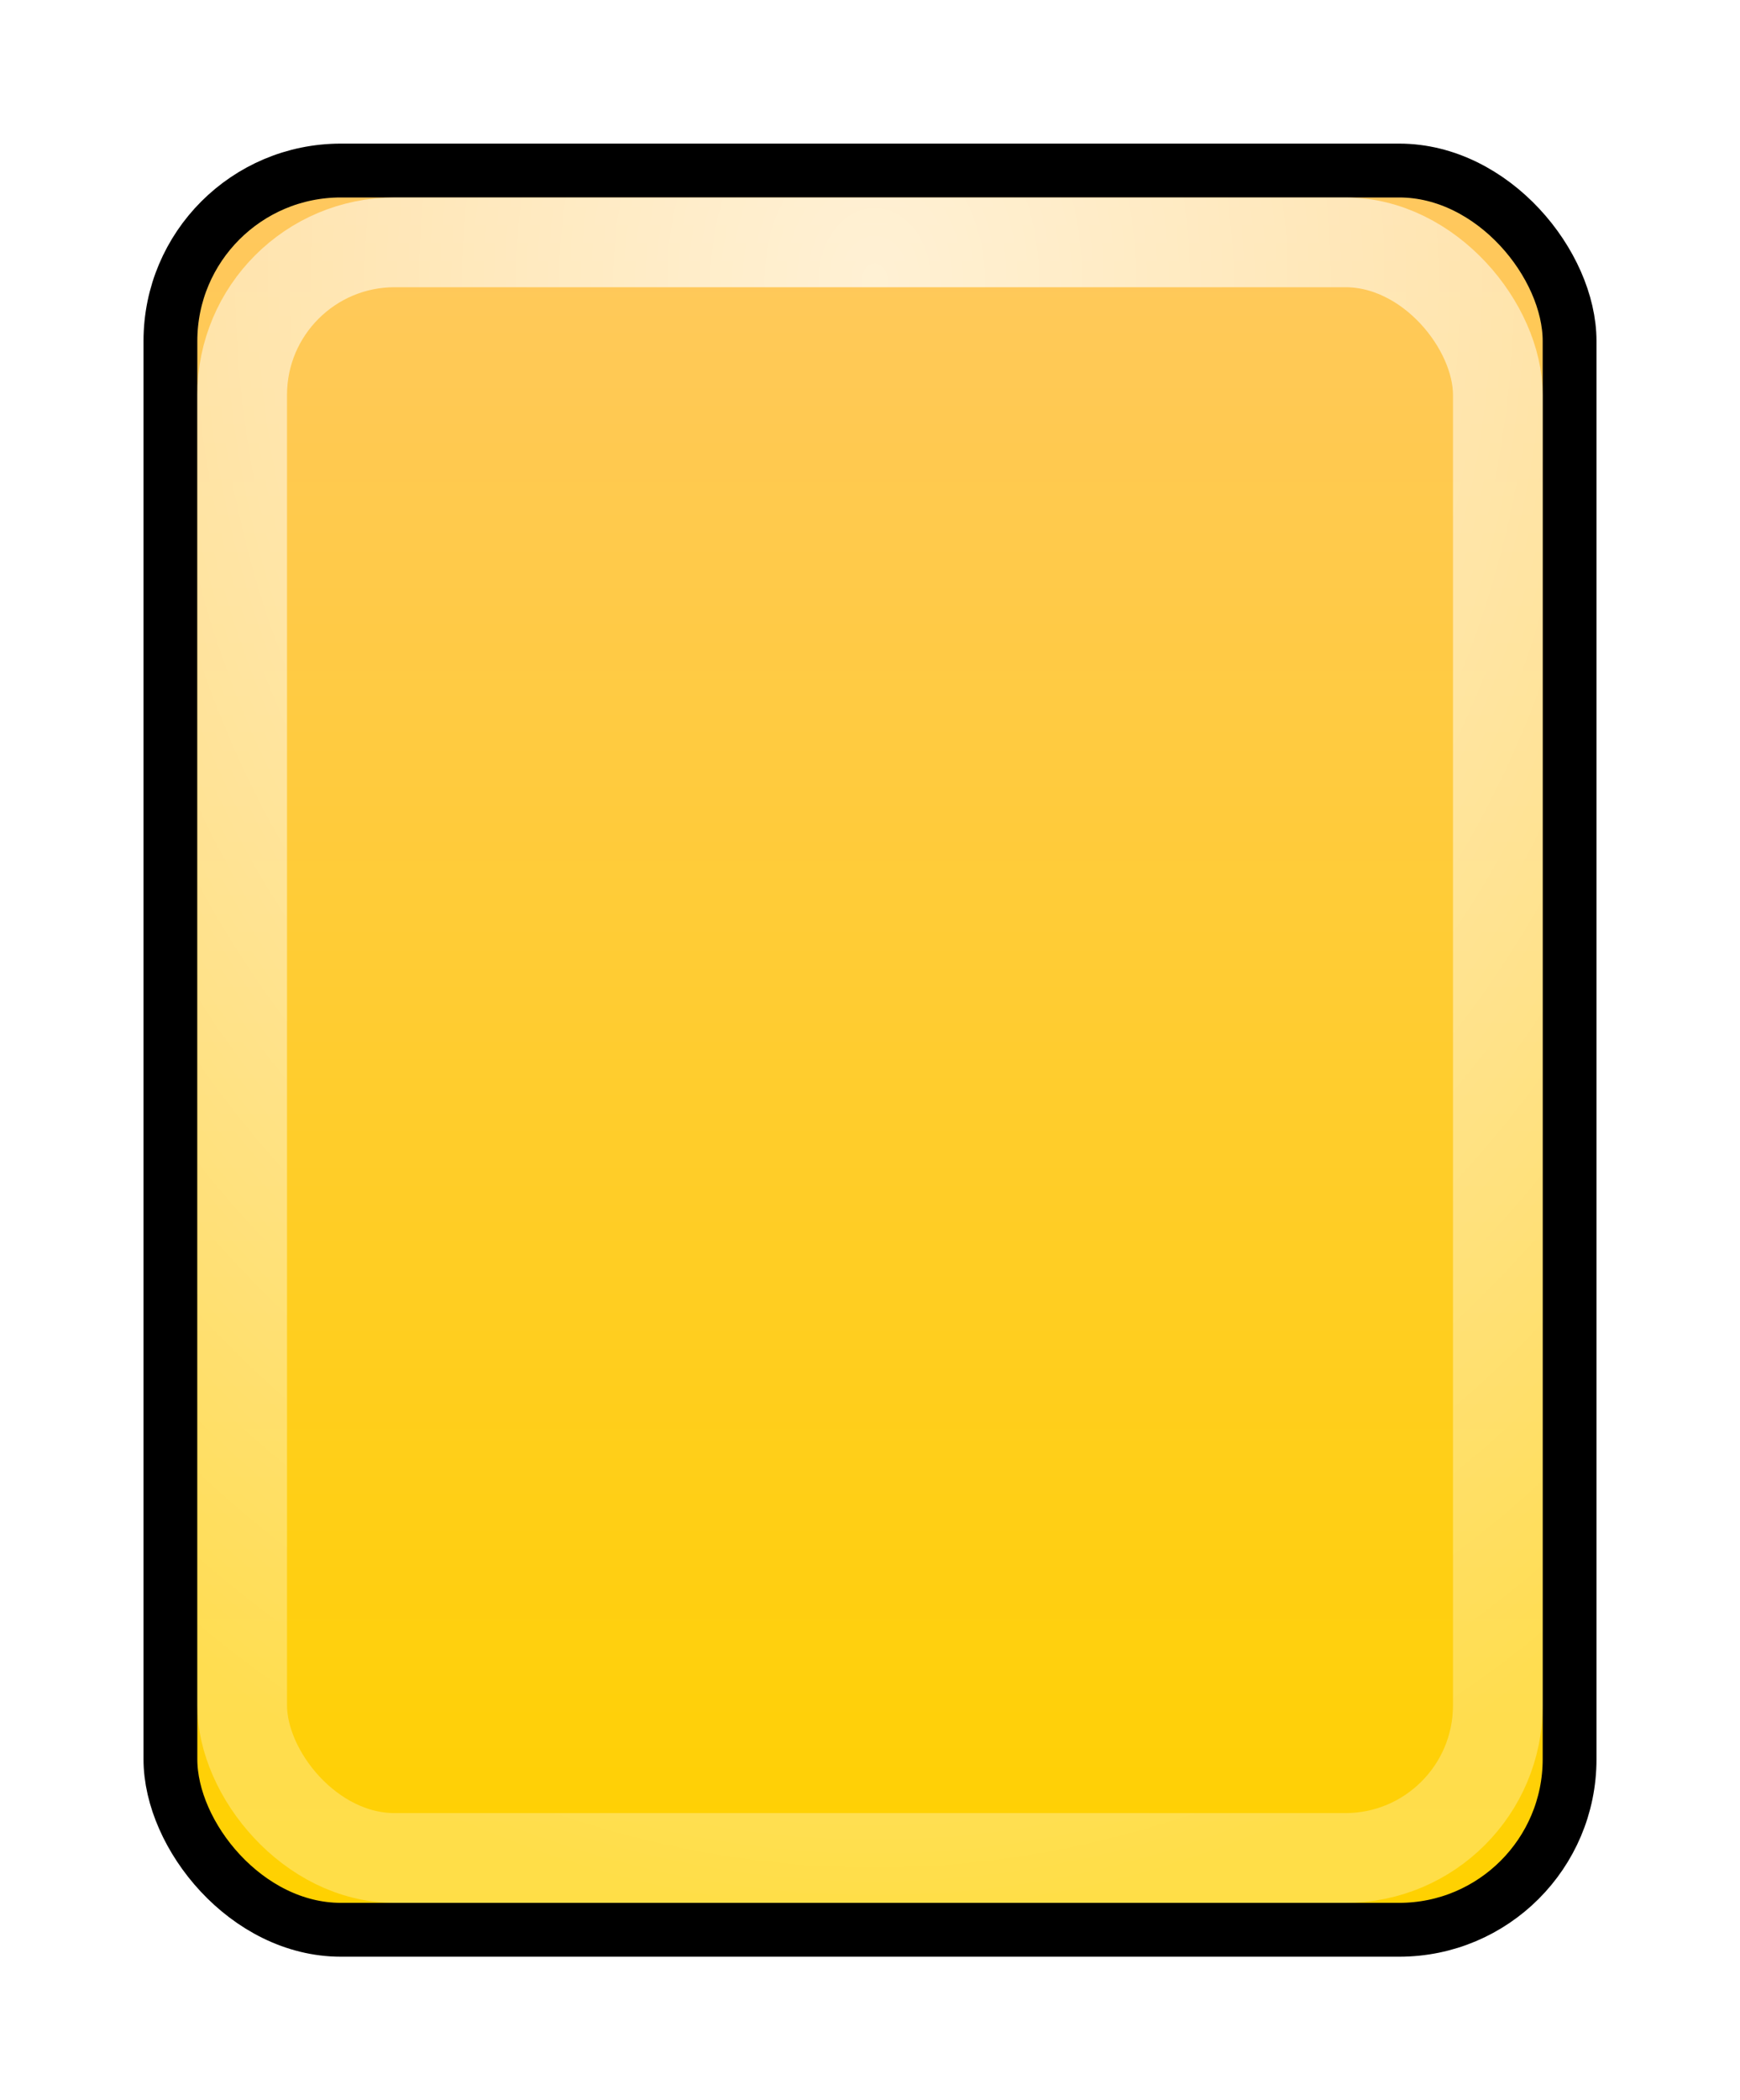 <svg width="97" height="117" fill="none" xmlns="http://www.w3.org/2000/svg"><g filter="url(#filter0_d)"><rect x="9.5" y="9.5" width="78" height="98" rx="9.5" fill="url(#paint0_linear)" stroke="#000" stroke-width="3"/><rect x="13.5" y="13.5" width="70" height="90" rx="8.5" stroke="url(#paint1_diamond)" stroke-width="5"/></g><defs><radialGradient id="paint1_diamond" cx="0" cy="0" r="1" gradientUnits="userSpaceOnUse" gradientTransform="matrix(-.5 90 -71.053 -.395 49 16)"><stop stop-color="#fff" stop-opacity=".74"/><stop offset="1" stop-color="#fff" stop-opacity=".28"/></radialGradient><linearGradient id="paint0_linear" x1="48.5" y1="11" x2="48.5" y2="106" gradientUnits="userSpaceOnUse"><stop stop-color="#FFC85E"/><stop offset="1" stop-color="#FFD100"/></linearGradient><filter id="filter0_d" x="0" y="0" width="97" height="117" filterUnits="userSpaceOnUse" color-interpolation-filters="sRGB"><feFlood flood-opacity="0" result="BackgroundImageFix"/><feColorMatrix in="SourceAlpha" values="0 0 0 0 0 0 0 0 0 0 0 0 0 0 0 0 0 0 127 0"/><feOffset/><feGaussianBlur stdDeviation="4"/><feColorMatrix values="0 0 0 0 0 0 0 0 0 0 0 0 0 0 0 0 0 0 0.15 0"/><feBlend in2="BackgroundImageFix" result="effect1_dropShadow"/><feBlend in="SourceGraphic" in2="effect1_dropShadow" result="shape"/></filter></defs></svg>